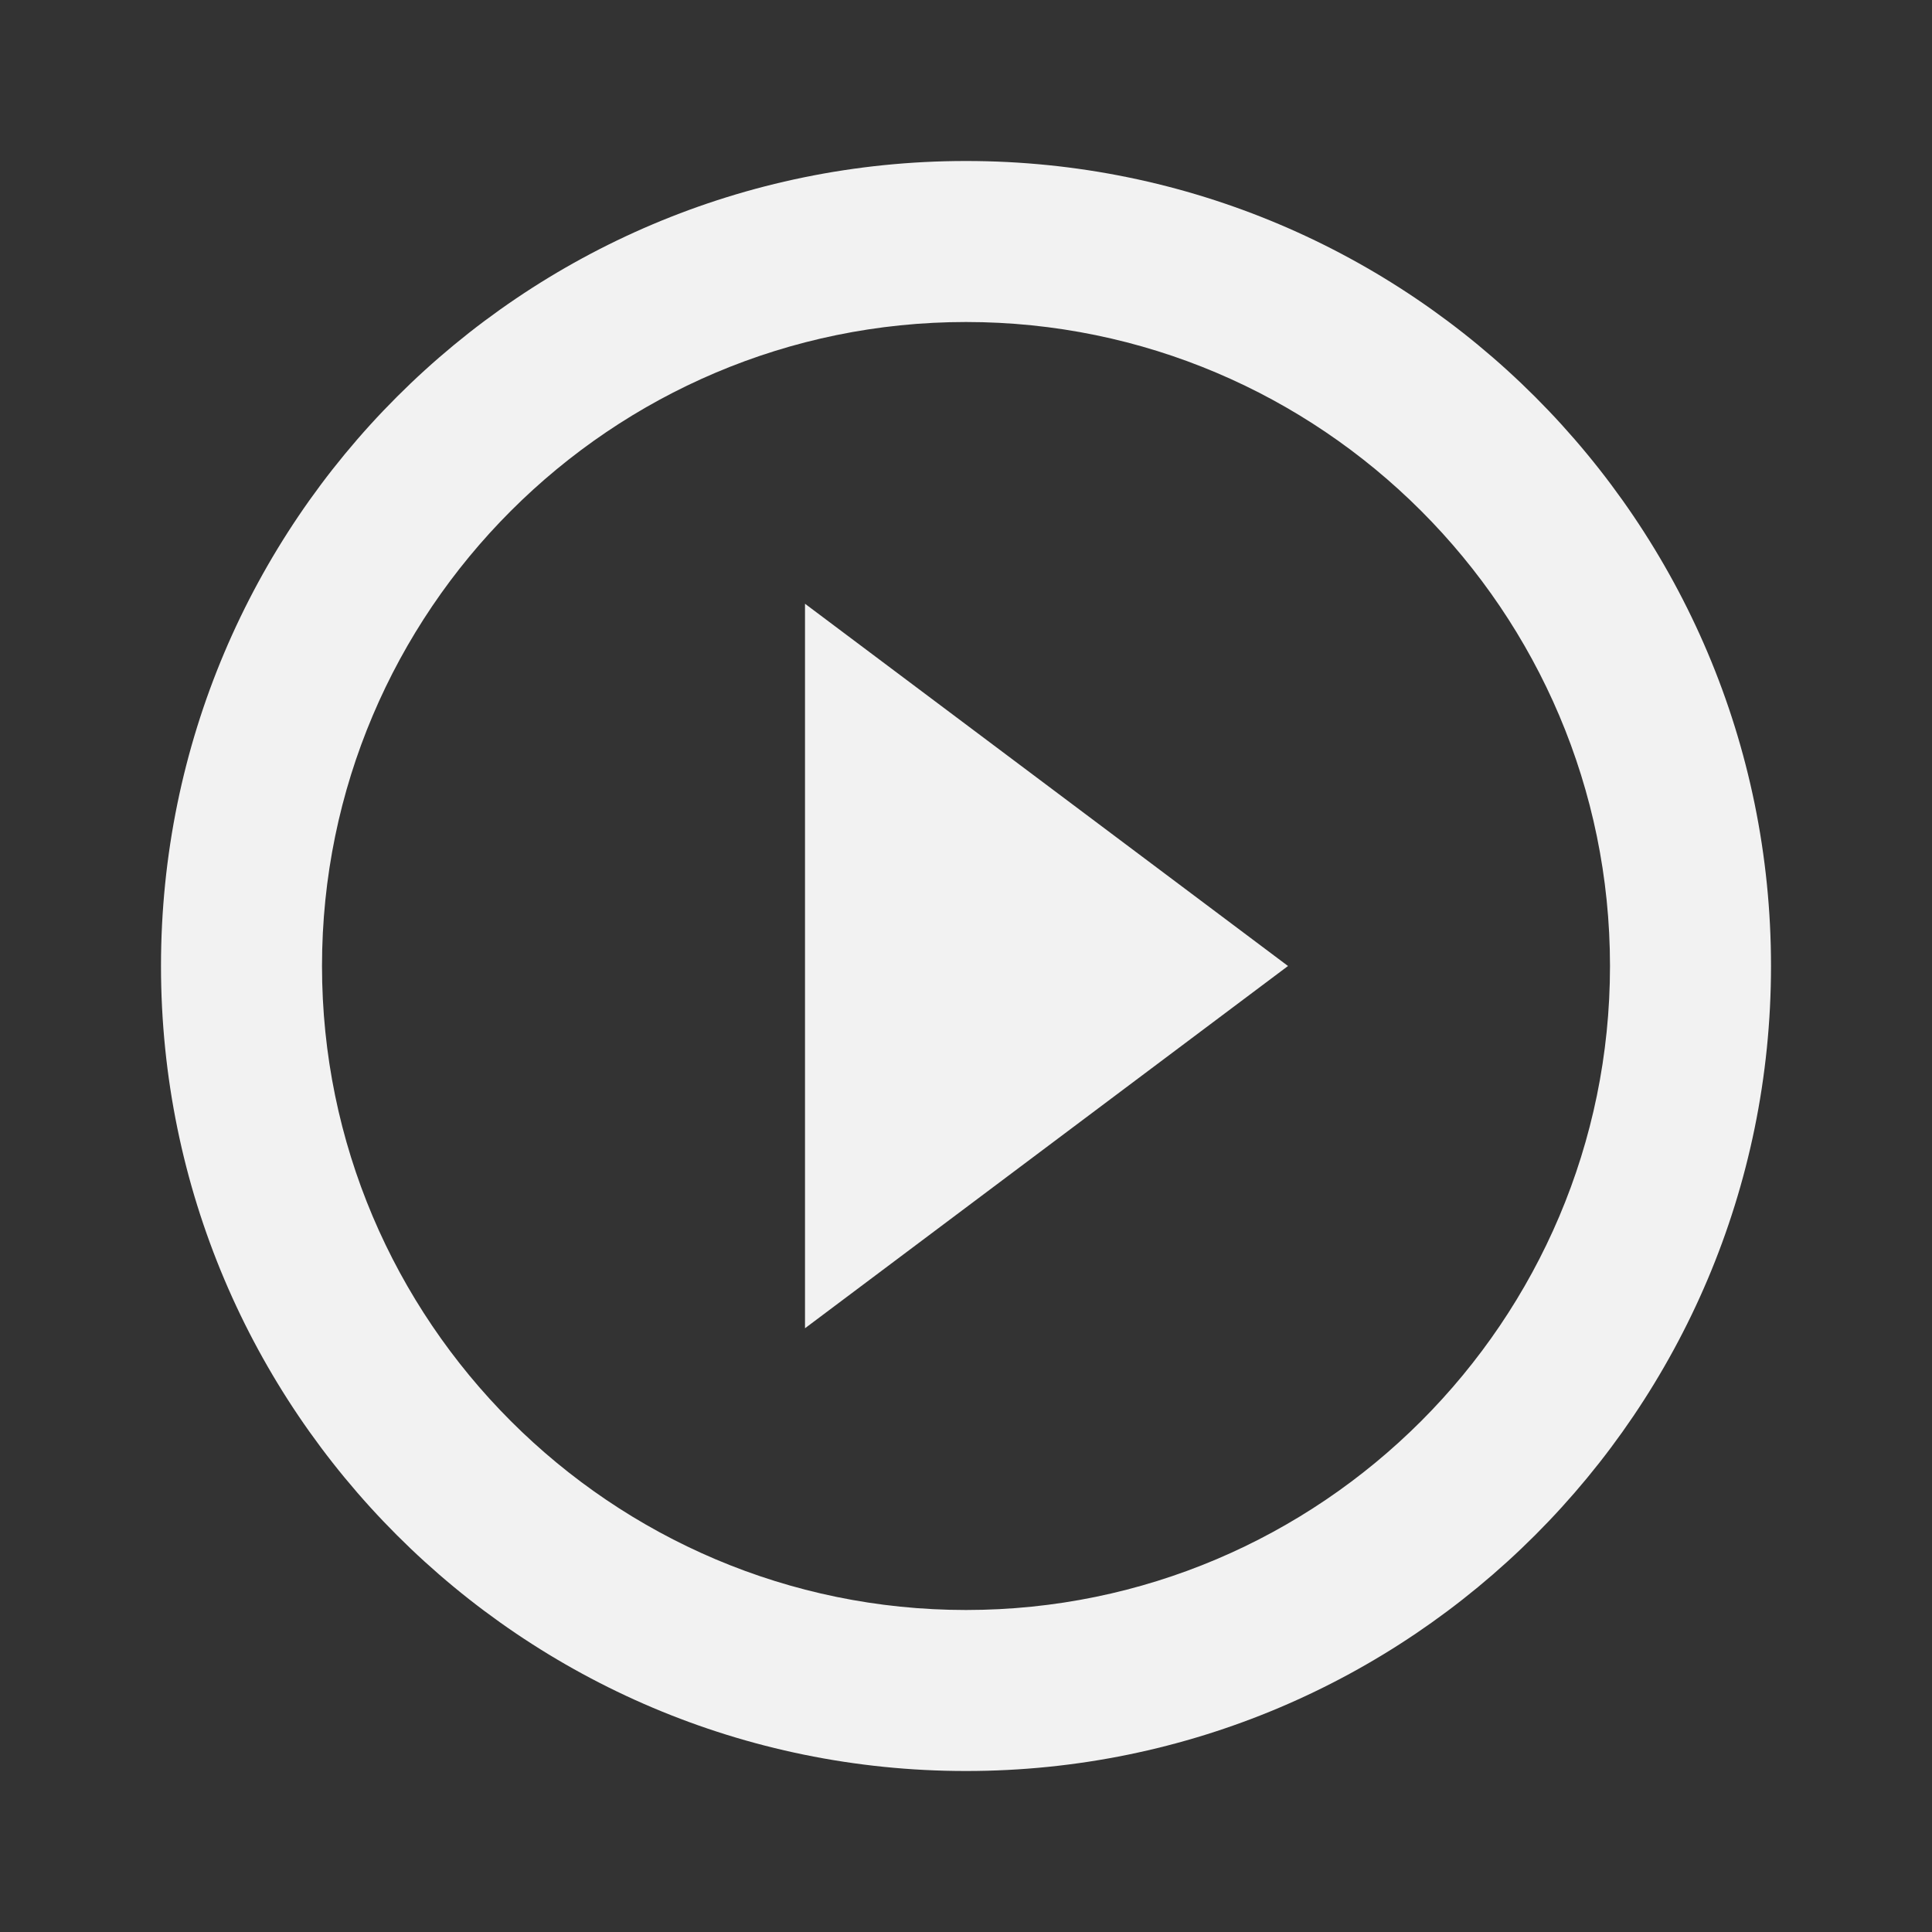 <svg width="100" height="100" viewBox="0 0 100 100" fill="none" xmlns="http://www.w3.org/2000/svg">
<rect x="0" y="0" width="100" height="100" fill="#333333" stroke="none"/>
<path d="M41.667 68.75L66.667 50L41.667 31.25V68.75ZM50 8.333C27 8.333 8.333 27 8.333 50C8.333 73 27 91.667 50 91.667C73 91.667 91.667 73 91.667 50C91.667 27 73 8.333 50 8.333ZM50 83.333C31.625 83.333 16.667 68.375 16.667 50C16.667 31.625 31.625 16.667 50 16.667C68.375 16.667 83.333 31.625 83.333 50C83.333 68.375 68.375 83.333 50 83.333Z" fill="#F2F2F2"/>
</svg>
